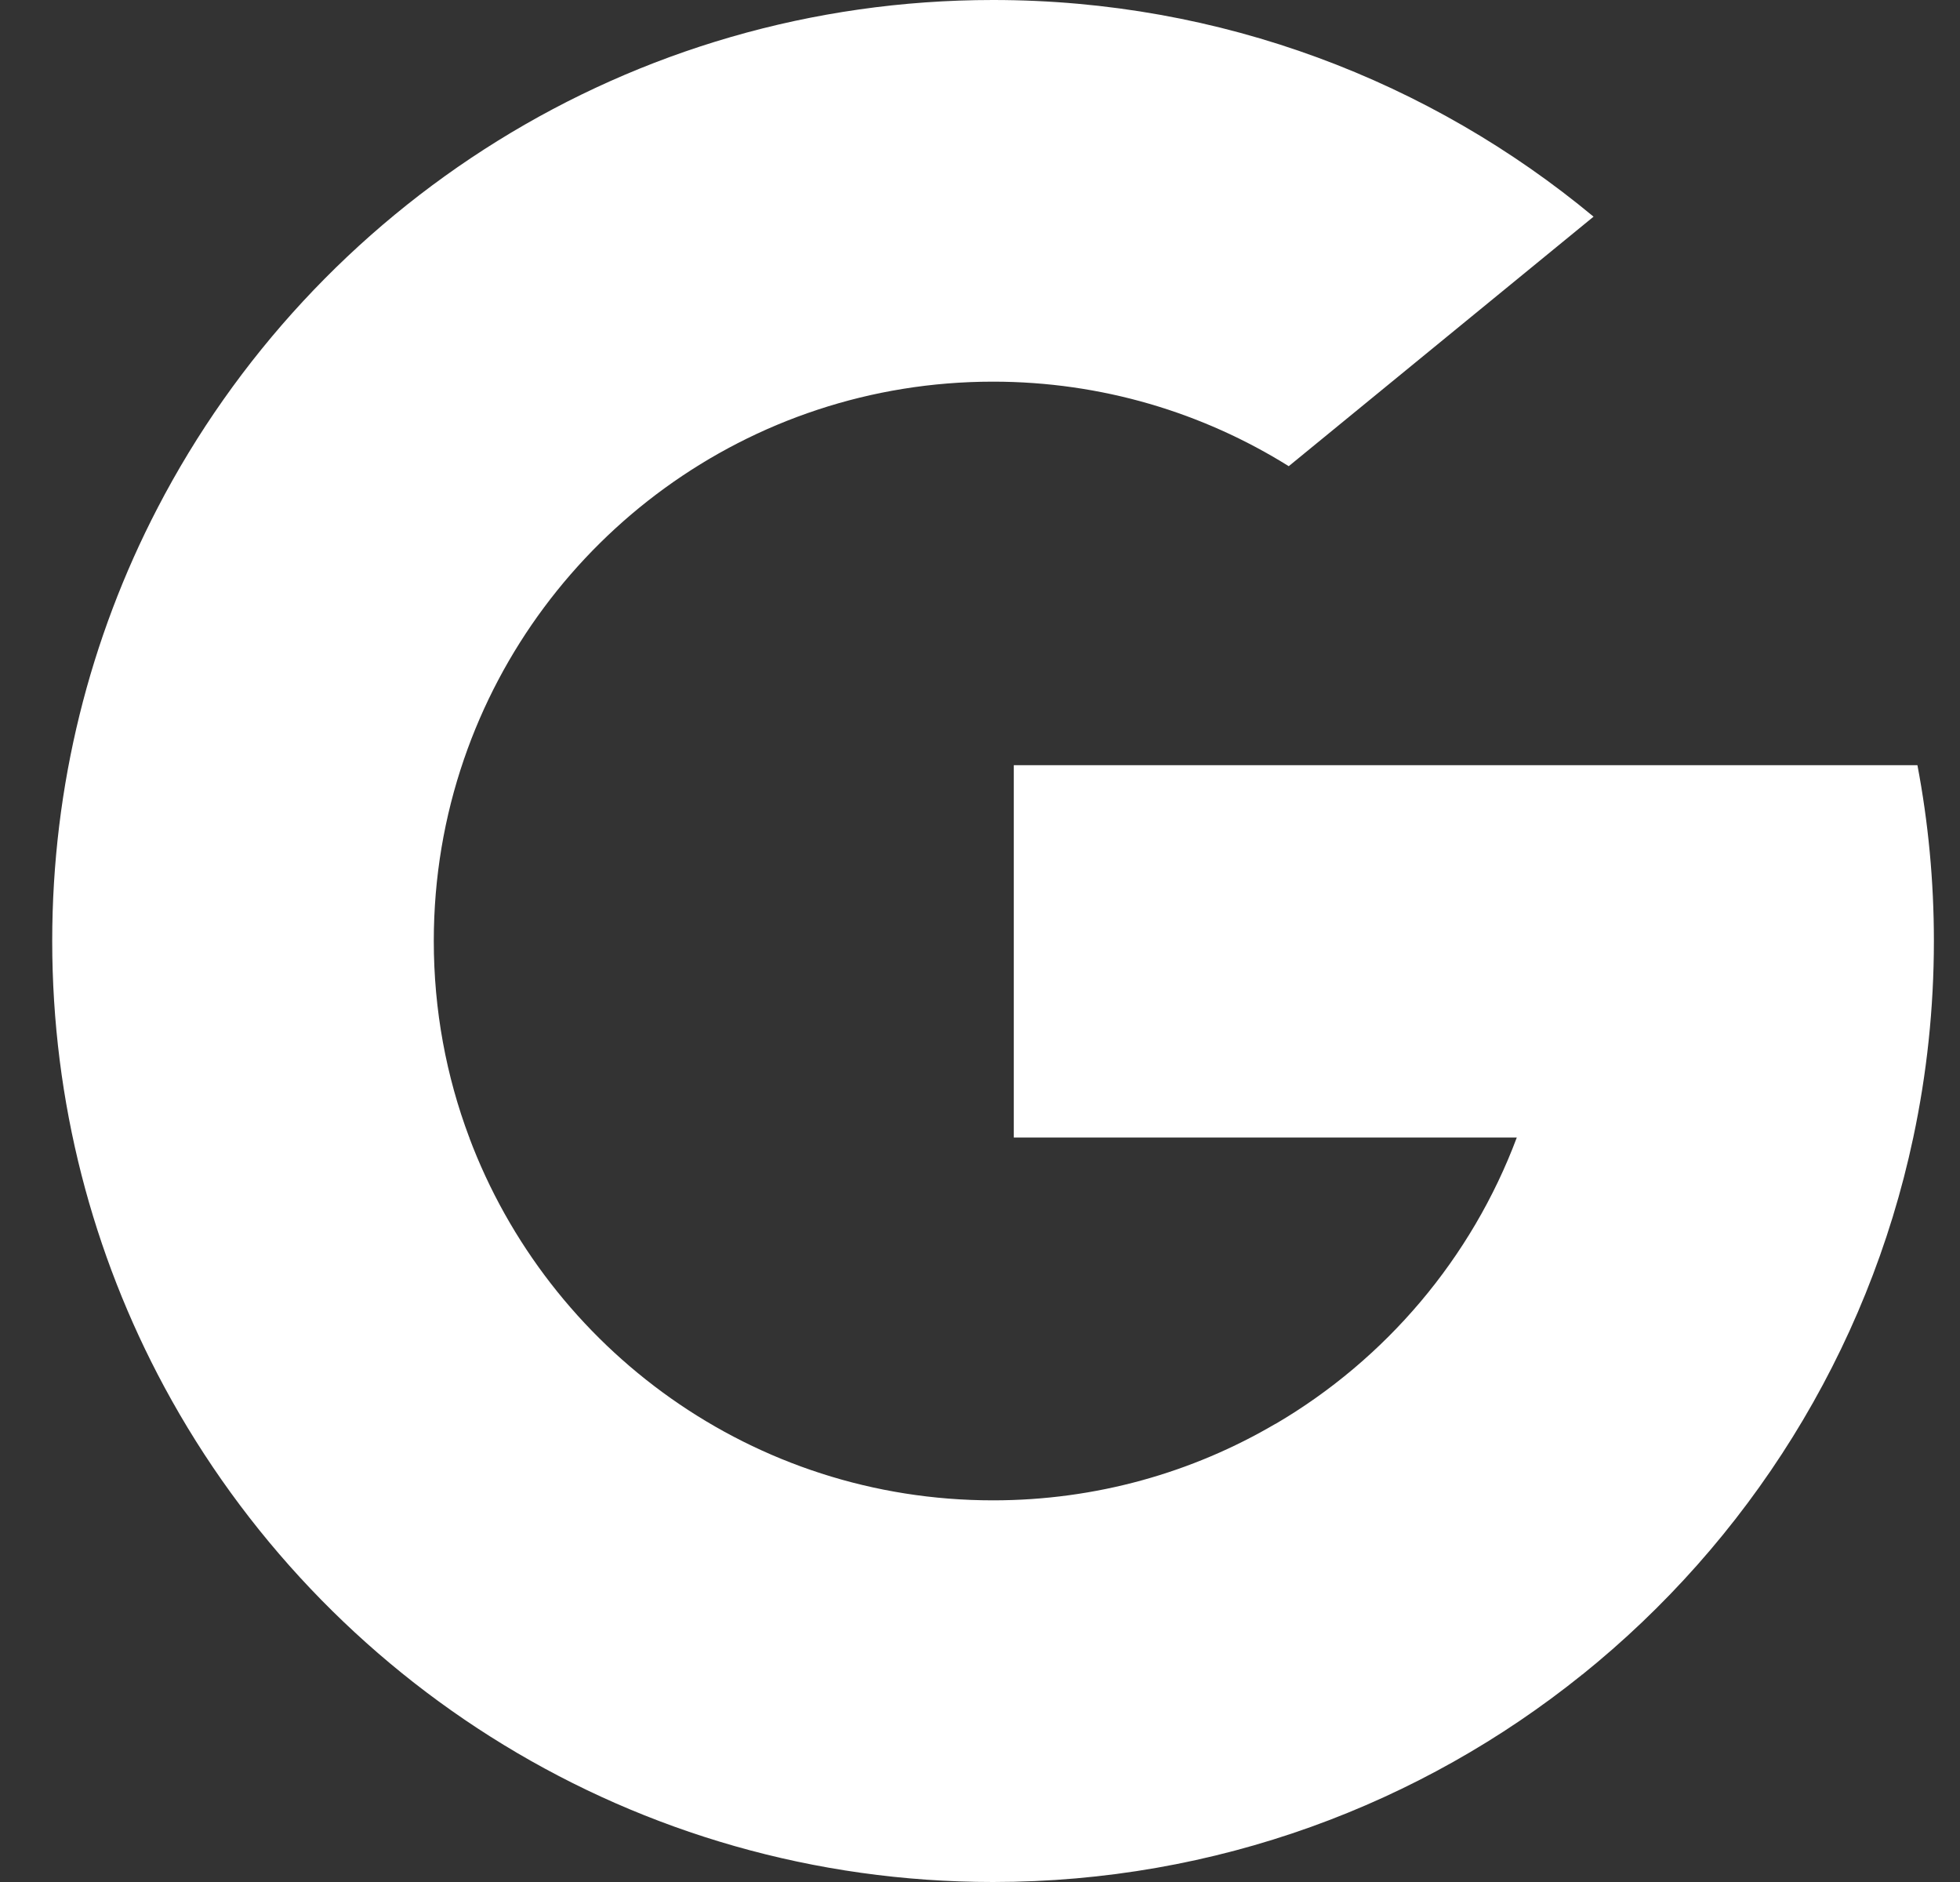 <svg width="25" height="24" viewBox="0 0 25 24" fill="none" xmlns="http://www.w3.org/2000/svg">
<rect x="0" y="0" width="25" height="24" fill="#333333" stroke="none"/>
<g clip-path="url(#clip0)">
<path d="M5.985 14.504L5.15 17.622L2.096 17.687C1.184 15.994 0.666 14.058 0.666 12C0.666 10.01 1.15 8.134 2.008 6.481H2.008L4.727 6.98L5.918 9.682C5.668 10.409 5.533 11.188 5.533 12C5.533 12.881 5.692 13.725 5.985 14.504Z" fill="white"/>
<path d="M24.457 9.758C24.595 10.484 24.667 11.234 24.667 12C24.667 12.859 24.576 13.697 24.404 14.506C23.82 17.256 22.294 19.658 20.179 21.358L20.179 21.357L16.755 21.183L16.27 18.158C17.673 17.335 18.77 16.047 19.347 14.506H12.931V9.758H19.441H24.457Z" fill="white"/>
<path d="M20.177 21.357L20.178 21.358C18.122 23.011 15.509 24 12.666 24C8.096 24 4.123 21.446 2.096 17.687L5.984 14.503C6.998 17.208 9.607 19.133 12.666 19.133C13.98 19.133 15.212 18.778 16.269 18.157L20.177 21.357Z" fill="white"/>
<path d="M20.326 2.763L16.438 5.945C15.344 5.262 14.051 4.867 12.666 4.867C9.538 4.867 6.88 6.88 5.918 9.682L2.008 6.481H2.008C4.005 2.631 8.028 0 12.666 0C15.578 0 18.247 1.037 20.326 2.763Z" fill="white"/>
</g>
<defs>
<clipPath id="clip0">
<rect width="24" height="24" fill="white" transform="translate(0.666)"/>
</clipPath>
</defs>
</svg>
